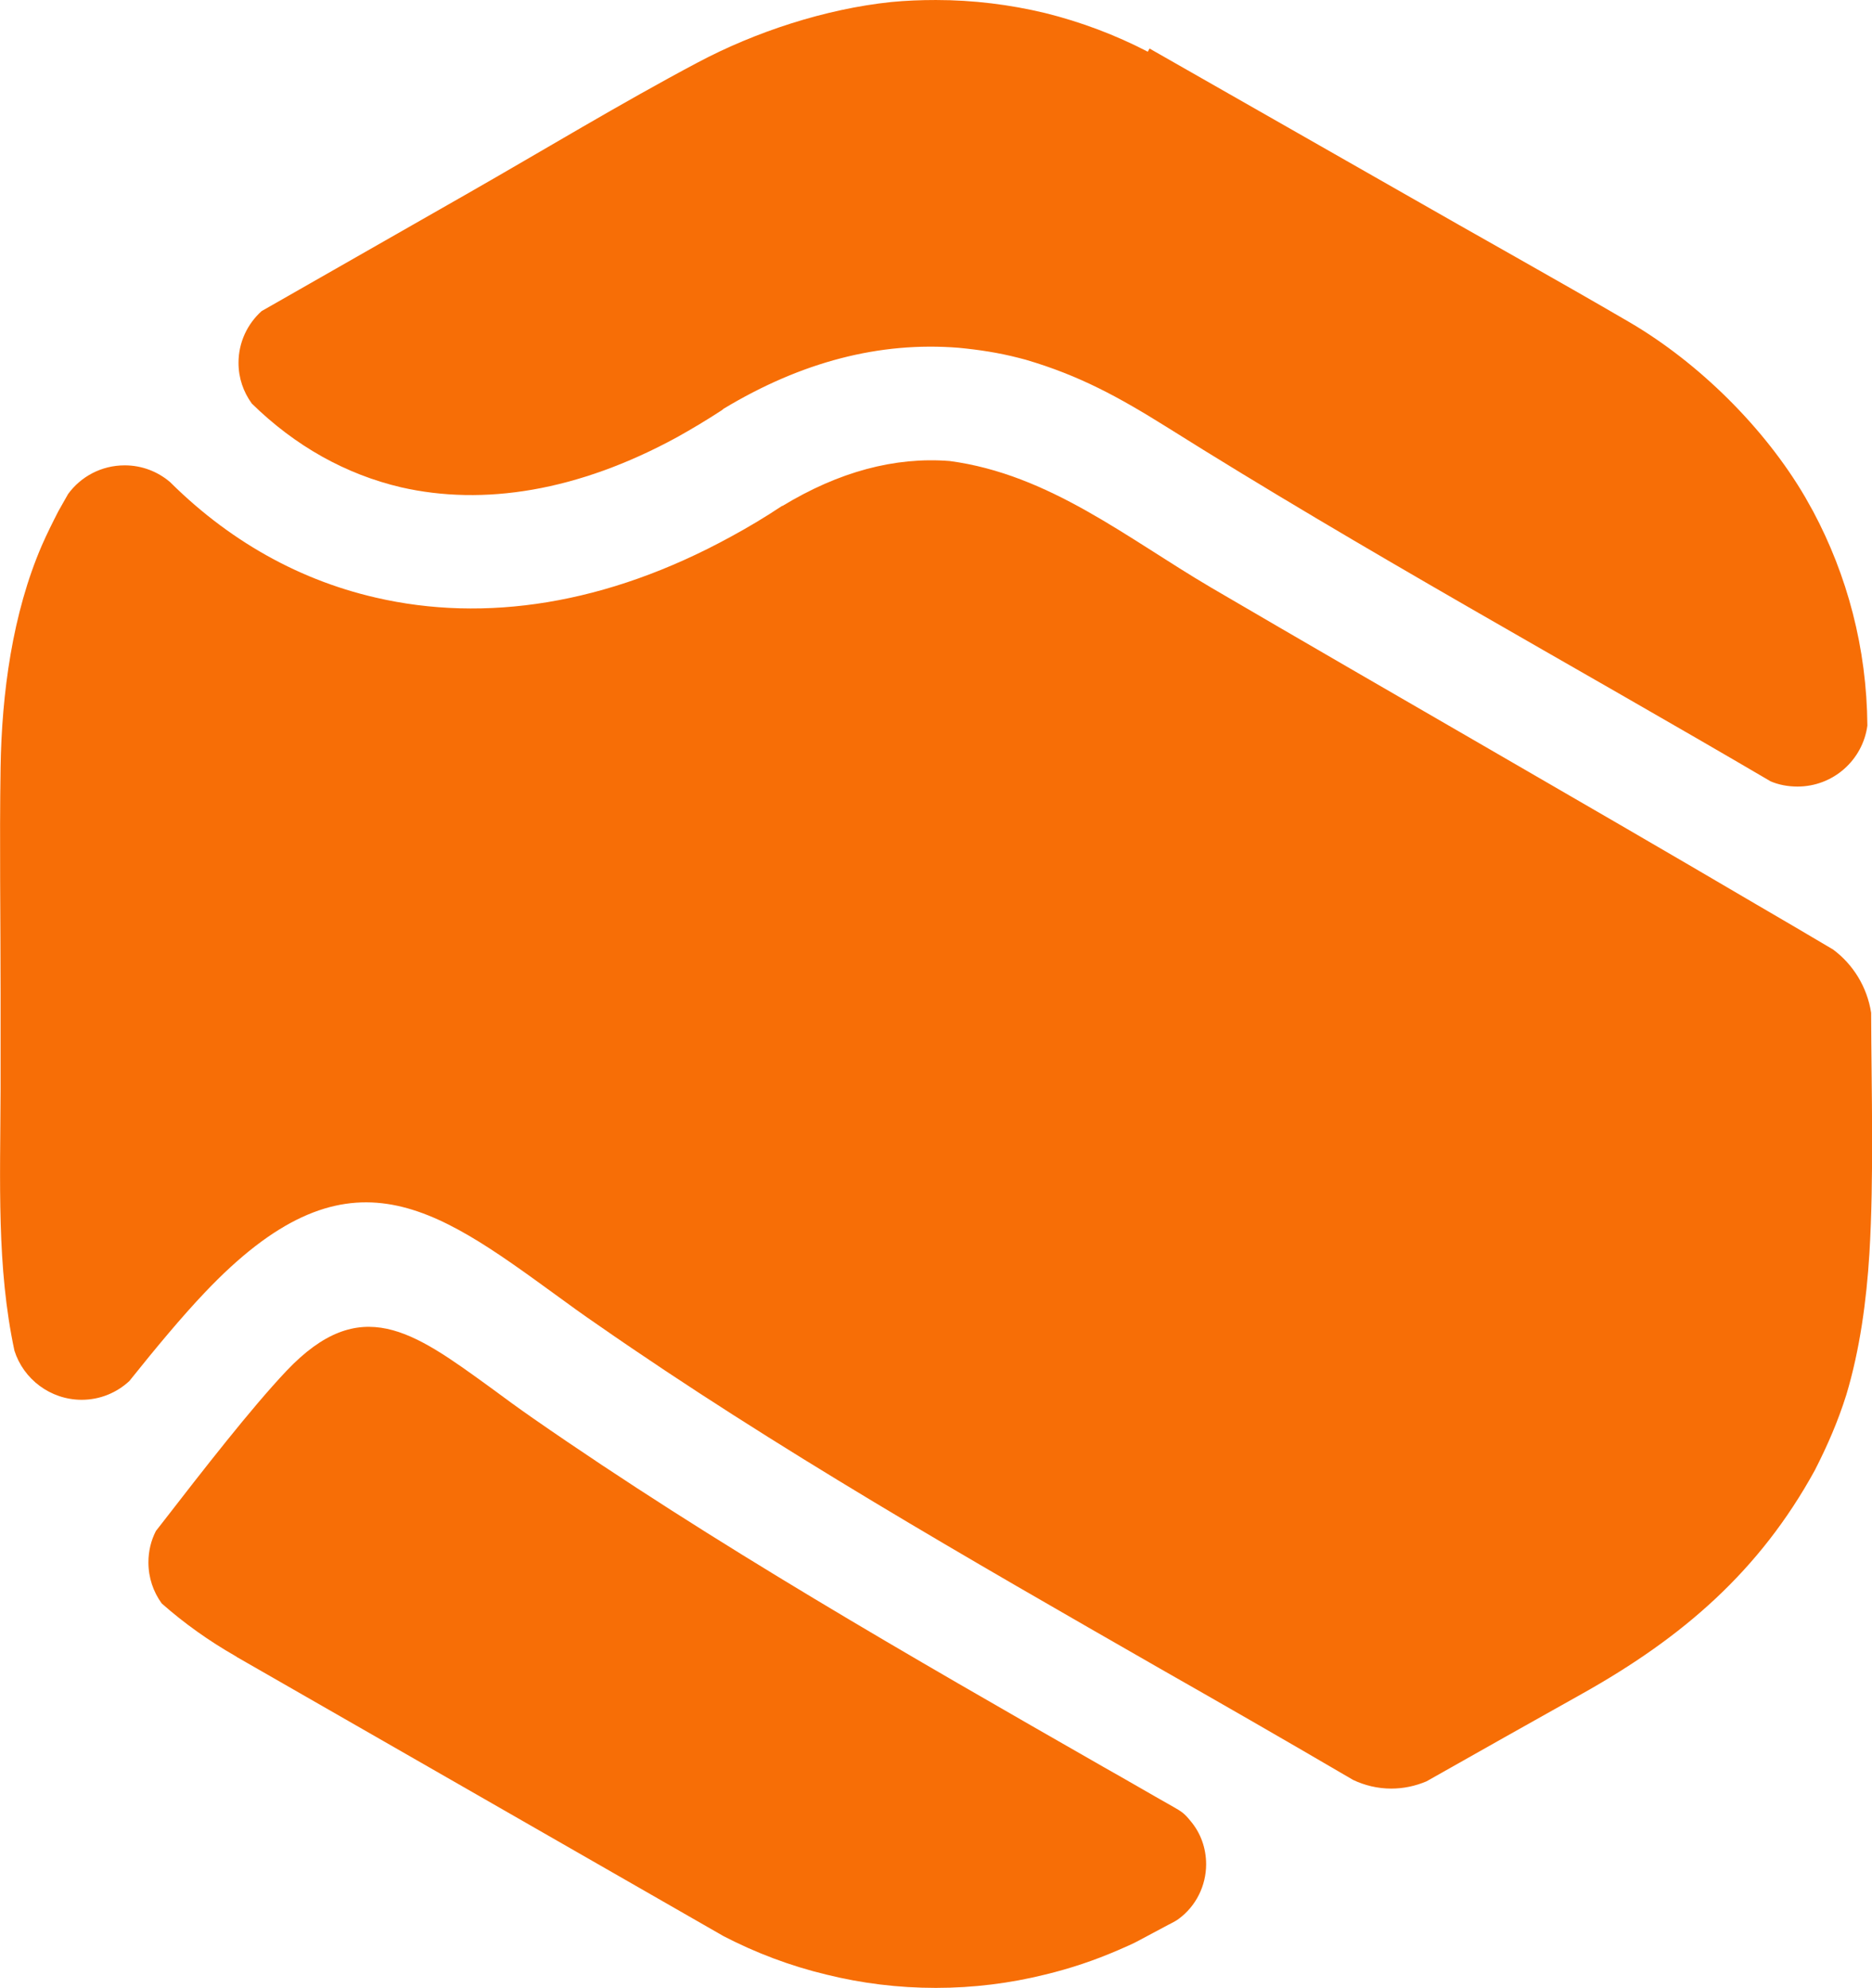 <?xml version="1.0" encoding="UTF-8"?>
<!DOCTYPE svg PUBLIC "-//W3C//DTD SVG 1.0//EN" "http://www.w3.org/TR/2001/REC-SVG-20010904/DTD/svg10.dtd">
<!-- Creator: CorelDRAW X7 -->
<svg xmlns="http://www.w3.org/2000/svg" xml:space="preserve" width="6.483in" height="6.882in" version="1.0" shape-rendering="geometricPrecision" text-rendering="geometricPrecision" image-rendering="optimizeQuality" fill-rule="evenodd" clip-rule="evenodd"
viewBox="0 0 6483 6882"
 xmlns:xlink="http://www.w3.org/1999/xlink">
 <g id="Layer_x0020_1">
  <path fill="#F76E06" d="M3619 6836c-121,30 -248,46 -378,46 -131,0 -258,-16 -379,-46 -125,-30 -244,-75 -356,-133l-1685 -966 -6 -4c-91,-52 -177,-113 -255,-182 -29,-40 -46,-89 -46,-142 0,-39 9,-76 26,-109l18 -23c148,-191 312,-402 434,-531 256,-270 438,-137 703,55 50,37 102,75 151,109 629,437 1306,824 1977,1208 80,45 160,92 240,137 28,16 38,22 59,48 36,42 55,95 55,151 0,74 -35,145 -95,189 -13,10 -34,19 -48,27 -30,16 -60,32 -90,48 -22,12 -48,23 -71,33 -83,36 -167,64 -254,85z"/>
  <path fill="#F76E06" d="M6480 3506c1,273 10,567 -6,834 -10,162 -33,333 -80,489 -29,92 -65,175 -109,261 -192,350 -459,579 -803,772 -182,102 -362,203 -542,305 -38,16 -79,25 -122,25 -47,0 -92,-11 -132,-30l0 0 0 0c-265,-155 -466,-270 -668,-385 -663,-380 -1333,-763 -1947,-1190 -54,-37 -101,-71 -146,-104 -428,-311 -725,-527 -1217,-7 -78,82 -168,190 -260,305l0 0c-43,40 -101,65 -165,65 -109,0 -202,-72 -233,-170 -62,-291 -49,-581 -48,-906 0,-110 0,-219 0,-329 0,-260 -4,-524 0,-783 4,-258 41,-534 143,-770 18,-41 37,-79 57,-118 11,-20 23,-40 34,-60l0 0c44,-60 115,-99 196,-99 60,0 115,22 157,58 -12,-12 -24,-25 -36,-37 210,222 465,372 749,437 376,87 798,25 1229,-211 59,-32 118,-67 178,-107l0 1c196,-119 390,-171 580,-156 345,46 614,267 905,438 629,368 1262,729 1890,1098 88,51 176,103 264,155l0 0c69,51 118,129 132,219l0 0z"/>
  <path fill="#F76E06" d="M3981 168l879 501c260,149 525,296 784,447 239,140 467,365 607,604 9,17 19,33 28,50 118,221 186,473 188,742 -16,119 -118,211 -242,211 -33,0 -65,-6 -93,-18 -699,-410 -1406,-796 -2092,-1227 -165,-103 -301,-178 -489,-233l-23 -6c-70,-18 -136,-28 -208,-35 -274,-22 -545,49 -814,211l-6 5c-52,34 -104,65 -156,94 -343,187 -670,238 -955,173 -192,-45 -367,-143 -517,-290l0 0c-29,-40 -46,-88 -46,-141 0,-71 31,-135 80,-179l715 -408c261,-149 530,-312 794,-452 201,-107 443,-186 671,-210 52,-5 102,-7 155,-7 130,0 257,16 378,45 125,31 244,76 356,134l6 -11z"/>
 </g>
</svg>
